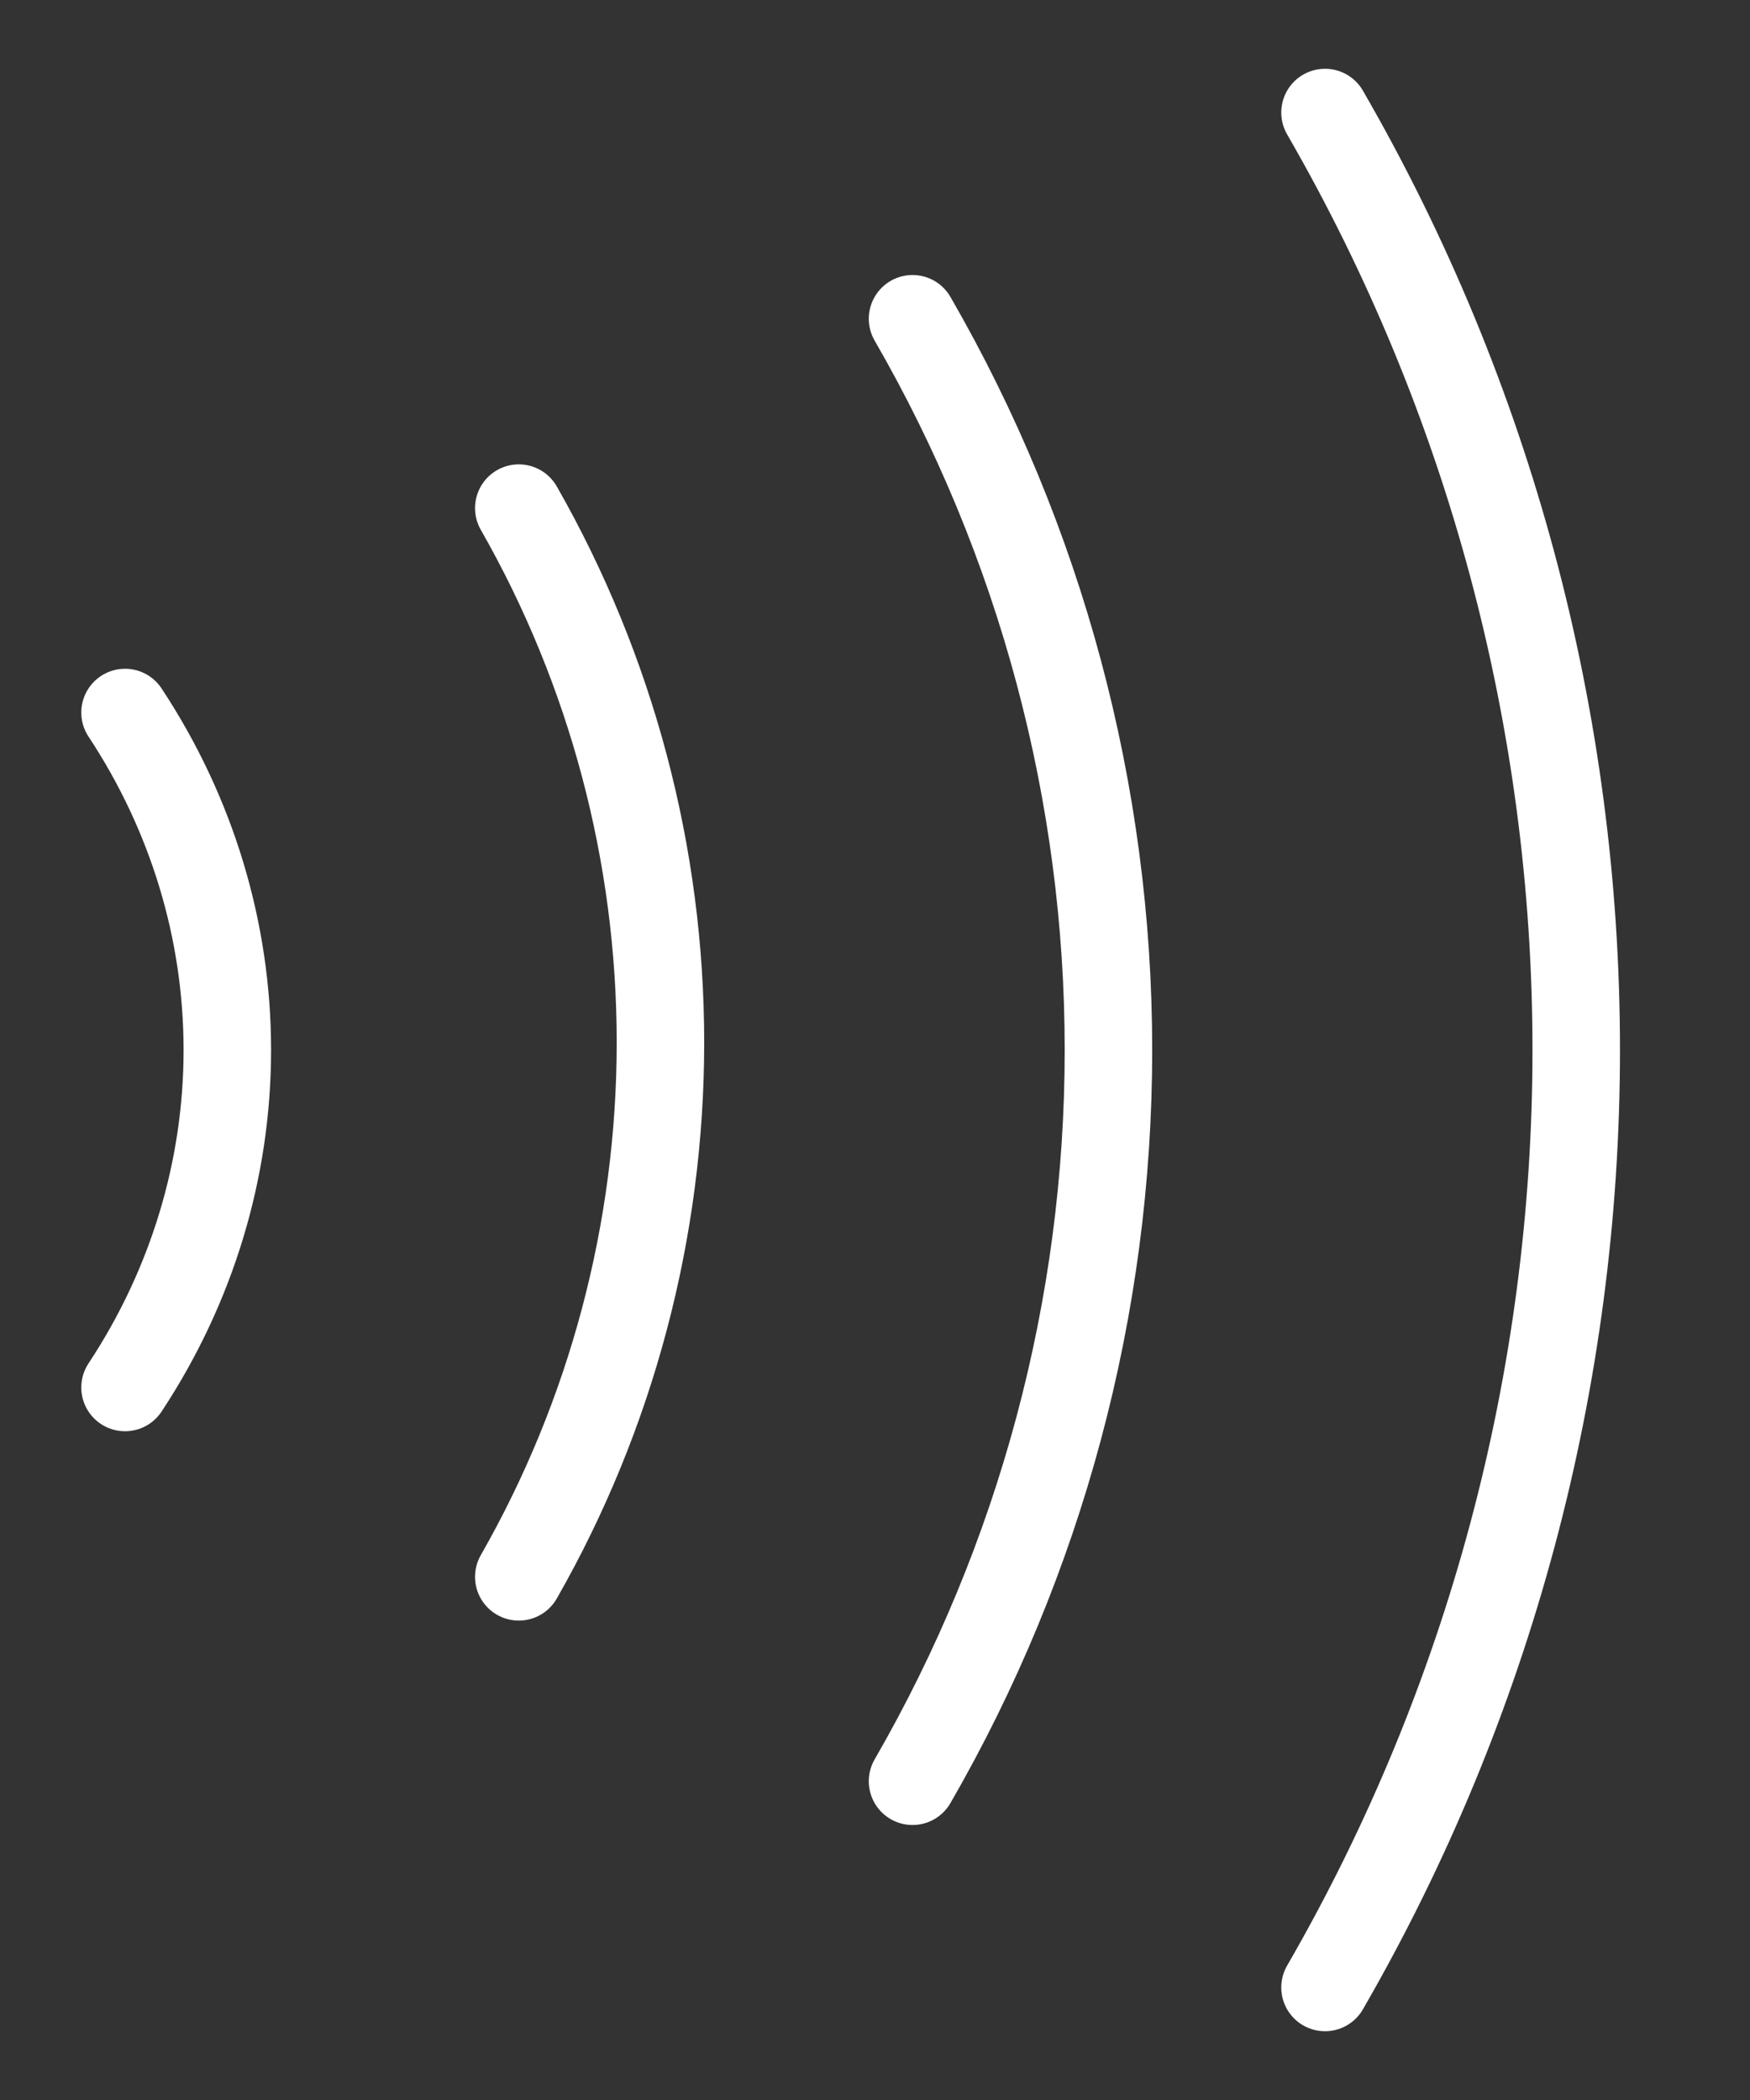 <svg xmlns="http://www.w3.org/2000/svg" width="20" height="24" viewBox="0 0 20 24" fill="none">
  <rect x="0" y="0" width="20" height="24" fill="#333333" stroke="none"/>
  <g clip-path="url(#clip0_3316_34535)">
    <path d="M15.143 1.286C17.024 4.543 18.014 8.239 18.014 12C18.014 15.761 17.024 19.457 15.143 22.714M10.429 3.643C11.896 6.184 12.668 9.066 12.668 12C12.668 14.934 11.896 17.816 10.429 20.357M5.929 5.807C6.989 7.664 7.548 9.77 7.548 11.914C7.548 14.058 6.989 16.165 5.929 18.021M1.429 8.143C2.193 9.3 2.598 10.636 2.598 12C2.598 13.364 2.193 14.7 1.429 15.857" stroke="white" strokeWidth="2.571" stroke-linecap="round"/>
  </g>
  <defs>
    <clipPath id="clip0_3316_34535">
      <rect width="20" height="24" fill="white"/>
    </clipPath>
  </defs>
</svg>